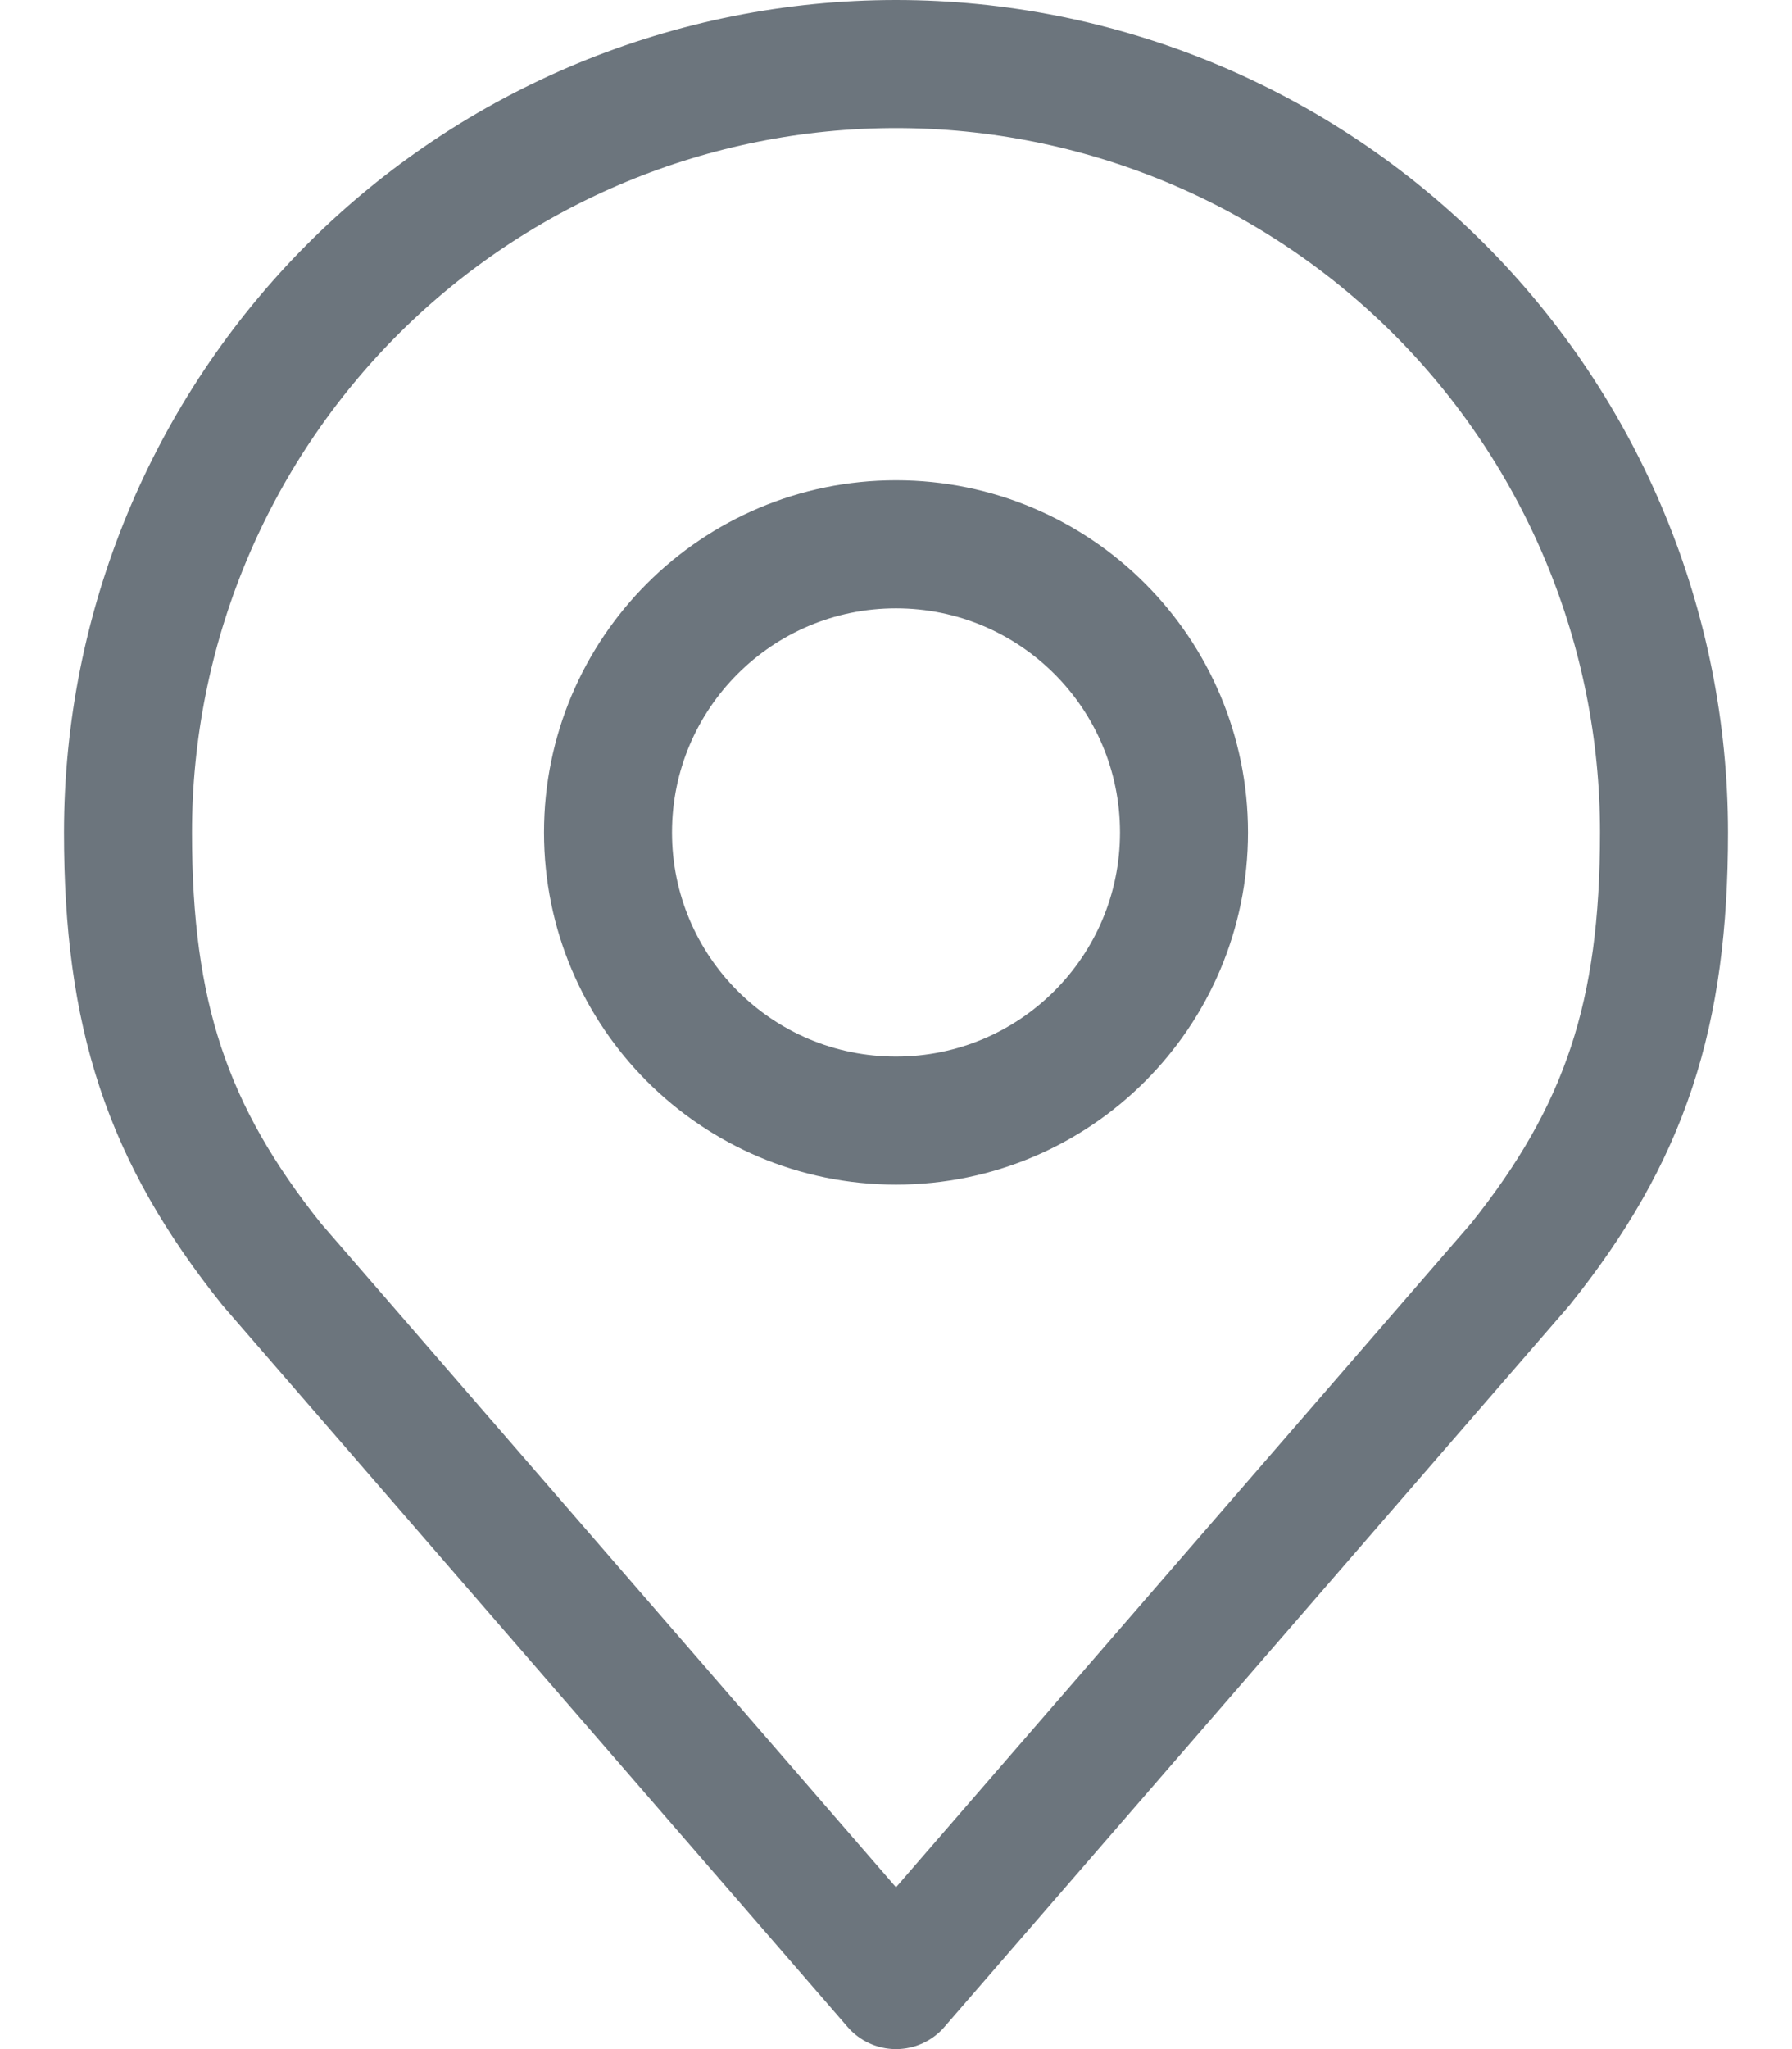<svg width="14" height="16" viewBox="0 0 14 16" fill="none" xmlns="http://www.w3.org/2000/svg">
<path d="M7 8.75C8.243 8.75 9.25 7.743 9.25 6.5C9.25 5.257 8.243 4.25 7 4.25C5.757 4.25 4.75 5.257 4.75 6.5C4.75 7.743 5.757 8.75 7 8.75Z" stroke="#6C757D" stroke-linecap="round" stroke-linejoin="round"/>
<path d="M7 0.5C5.409 0.5 3.883 1.132 2.757 2.257C1.632 3.383 1 4.909 1 6.5C1 7.919 1.302 8.848 2.125 9.875L7 15.5L11.875 9.875C12.699 8.848 13 7.919 13 6.5C13 4.909 12.368 3.383 11.243 2.257C10.117 1.132 8.591 0.5 7 0.5V0.5Z" stroke="#6C757D" stroke-linecap="round" stroke-linejoin="round"/>
</svg>
